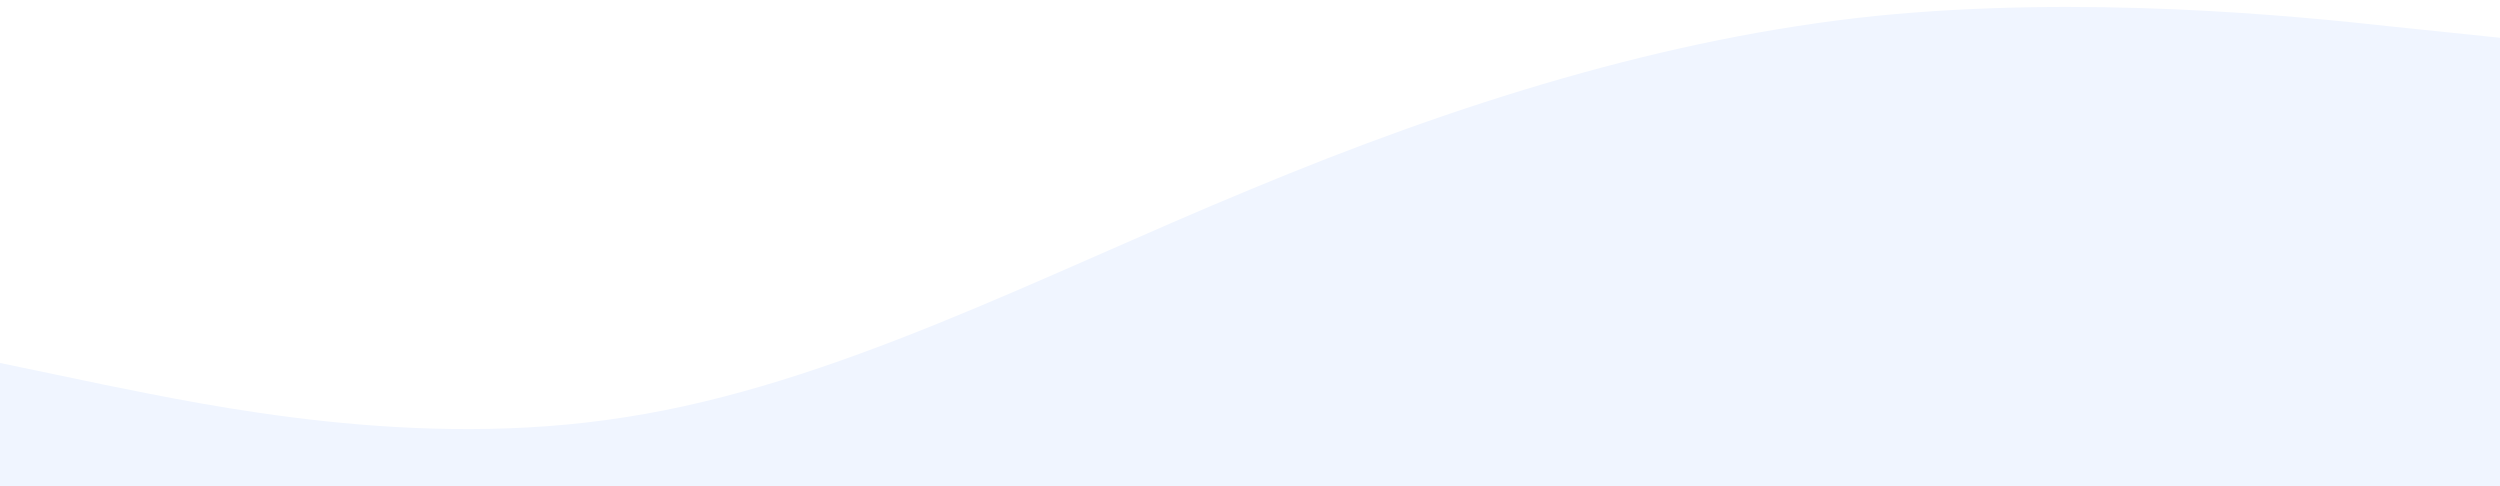 <svg width="1440" height="280" viewBox="0 0 1440 280" fill="none" xmlns="http://www.w3.org/2000/svg">
<g filter="url(#filter0_i_28_9)">
<path d="M1440 17.748L1380 11.543C1320 4.87 1200 -6.838 1080 5.221C960 17.748 840 55.213 720 105.205C600 154.728 480 217.949 360 236.33C240 255.414 120 229.657 60 217.598L0 205.071V280H60C120 280 240 280 360 280C480 280 600 280 720 280C840 280 960 280 1080 280C1200 280 1320 280 1380 280H1440V17.748Z" fill="#F0F5FF"/>
</g>
<defs>
<filter id="filter0_i_28_9" x="0" y="0" width="1440" height="284" filterUnits="userSpaceOnUse" color-interpolation-filters="sRGB">
<feFlood flood-opacity="0" result="BackgroundImageFix"/>
<feBlend mode="normal" in="SourceGraphic" in2="BackgroundImageFix" result="shape"/>
<feColorMatrix in="SourceAlpha" type="matrix" values="0 0 0 0 0 0 0 0 0 0 0 0 0 0 0 0 0 0 127 0" result="hardAlpha"/>
<feOffset dy="4"/>
<feGaussianBlur stdDeviation="2"/>
<feComposite in2="hardAlpha" operator="arithmetic" k2="-1" k3="1"/>
<feColorMatrix type="matrix" values="0 0 0 0 0 0 0 0 0 0 0 0 0 0 0 0 0 0 0.25 0"/>
<feBlend mode="normal" in2="shape" result="effect1_innerShadow_28_9"/>
</filter>
</defs>
</svg>
